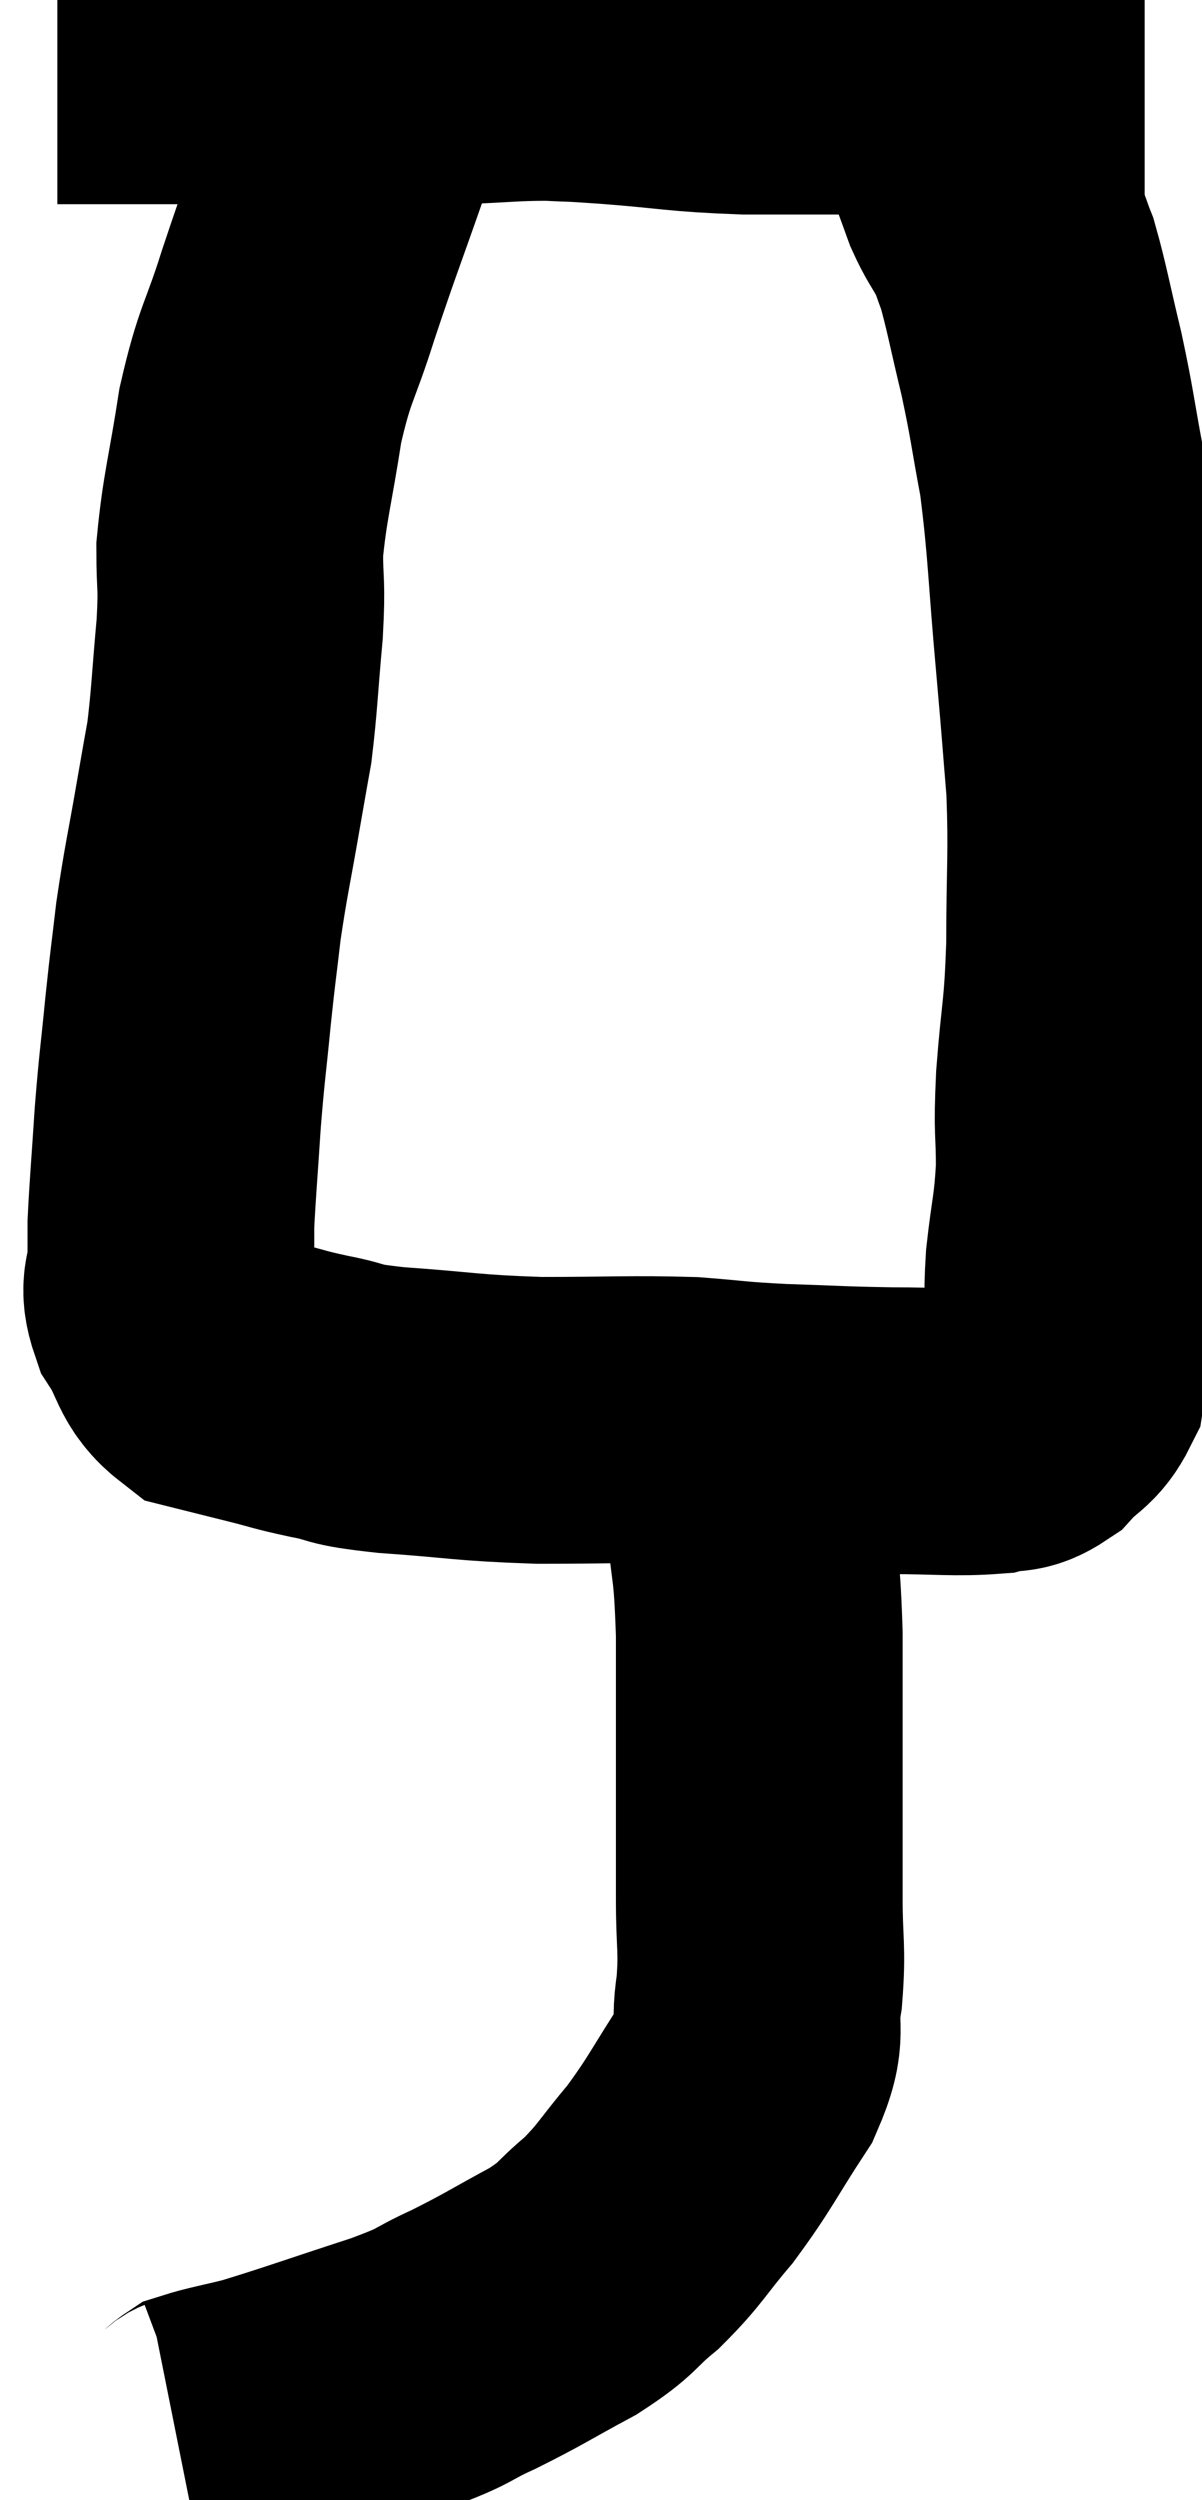 <svg xmlns="http://www.w3.org/2000/svg" viewBox="13.94 3.38 20.96 43.58" width="20.96" height="43.58"><path d="M 14.94 4.44 C 15.57 4.44, 15.555 4.44, 16.2 4.44 C 16.86 4.44, 16.545 4.44, 17.52 4.44 C 18.81 4.44, 18.99 4.44, 20.1 4.44 C 21.03 4.44, 21.105 4.455, 21.96 4.44 C 22.74 4.41, 22.86 4.38, 23.52 4.38 C 24.06 4.41, 23.745 4.38, 24.6 4.44 C 25.77 4.53, 25.755 4.575, 26.94 4.62 C 28.14 4.62, 28.29 4.62, 29.34 4.62 C 30.24 4.62, 30.51 4.62, 31.14 4.62 C 31.5 4.62, 31.515 4.62, 31.86 4.62 C 32.19 4.62, 32.205 4.62, 32.52 4.62 C 32.82 4.62, 32.925 4.62, 33.12 4.62 C 33.21 4.62, 33.105 4.62, 33.3 4.62 C 33.6 4.62, 33.75 4.62, 33.9 4.62 C 33.9 4.62, 33.9 4.62, 33.9 4.62 L 33.9 4.62" fill="none" stroke="black" stroke-width="5"></path><path d="M 20.22 4.5 C 20.13 5.22, 20.31 4.935, 20.04 5.94 C 19.59 7.23, 19.53 7.35, 19.14 8.52 C 18.81 9.57, 18.735 9.51, 18.48 10.62 C 18.3 11.79, 18.21 12.03, 18.12 12.96 C 18.12 13.65, 18.165 13.5, 18.12 14.34 C 18.03 15.33, 18.03 15.57, 17.94 16.32 C 17.85 16.83, 17.895 16.56, 17.76 17.34 C 17.58 18.39, 17.535 18.525, 17.4 19.44 C 17.31 20.22, 17.31 20.145, 17.22 21 C 17.13 21.93, 17.115 21.93, 17.04 22.86 C 16.98 23.79, 16.95 24.105, 16.92 24.72 C 16.92 25.02, 16.92 24.945, 16.92 25.32 C 16.92 25.77, 16.755 25.74, 16.92 26.22 C 17.25 26.73, 17.175 26.925, 17.58 27.24 C 18.06 27.36, 18.06 27.36, 18.54 27.48 C 19.02 27.6, 18.945 27.6, 19.5 27.72 C 20.13 27.84, 19.8 27.855, 20.76 27.96 C 22.05 28.05, 22.035 28.095, 23.34 28.14 C 24.66 28.14, 24.93 28.11, 25.98 28.14 C 26.76 28.2, 26.67 28.215, 27.54 28.26 C 28.5 28.29, 28.545 28.305, 29.46 28.32 C 30.33 28.32, 30.6 28.365, 31.2 28.32 C 31.53 28.23, 31.545 28.35, 31.86 28.14 C 32.16 27.81, 32.28 27.84, 32.46 27.48 C 32.52 27.09, 32.55 27.225, 32.58 26.7 C 32.58 26.04, 32.535 26.115, 32.58 25.38 C 32.67 24.57, 32.715 24.555, 32.76 23.76 C 32.76 22.98, 32.715 23.175, 32.76 22.2 C 32.85 21.03, 32.895 21.135, 32.94 19.86 C 32.94 18.48, 32.985 18.33, 32.94 17.1 C 32.85 16.02, 32.88 16.305, 32.76 14.94 C 32.61 13.29, 32.625 12.945, 32.46 11.64 C 32.28 10.68, 32.295 10.635, 32.1 9.72 C 31.89 8.85, 31.845 8.565, 31.68 7.98 C 31.56 7.68, 31.59 7.695, 31.44 7.38 C 31.26 7.05, 31.23 7.05, 31.08 6.72 C 30.96 6.39, 31.005 6.51, 30.84 6.06 C 30.63 5.49, 30.54 5.265, 30.42 4.92 C 30.39 4.8, 30.375 4.74, 30.36 4.68 C 30.36 4.68, 30.36 4.68, 30.36 4.68 L 30.36 4.68" fill="none" stroke="black" stroke-width="5"></path><path d="M 26.94 27.9 C 26.97 28.8, 26.94 28.71, 27 29.7 C 27.09 30.78, 27.135 30.495, 27.18 31.86 C 27.18 33.51, 27.18 34.005, 27.18 35.16 C 27.18 35.82, 27.18 35.745, 27.18 36.48 C 27.18 37.29, 27.24 37.335, 27.18 38.1 C 27.06 38.82, 27.285 38.745, 26.94 39.54 C 26.37 40.41, 26.34 40.545, 25.8 41.28 C 25.29 41.88, 25.29 41.97, 24.78 42.48 C 24.27 42.9, 24.405 42.9, 23.76 43.32 C 22.98 43.74, 22.92 43.8, 22.2 44.16 C 21.54 44.46, 21.81 44.415, 20.88 44.76 C 19.68 45.15, 19.32 45.285, 18.48 45.54 C 18 45.66, 17.805 45.69, 17.52 45.78 C 17.43 45.84, 17.46 45.855, 17.34 45.9 L 17.04 45.96" fill="none" stroke="black" stroke-width="5"></path></svg>